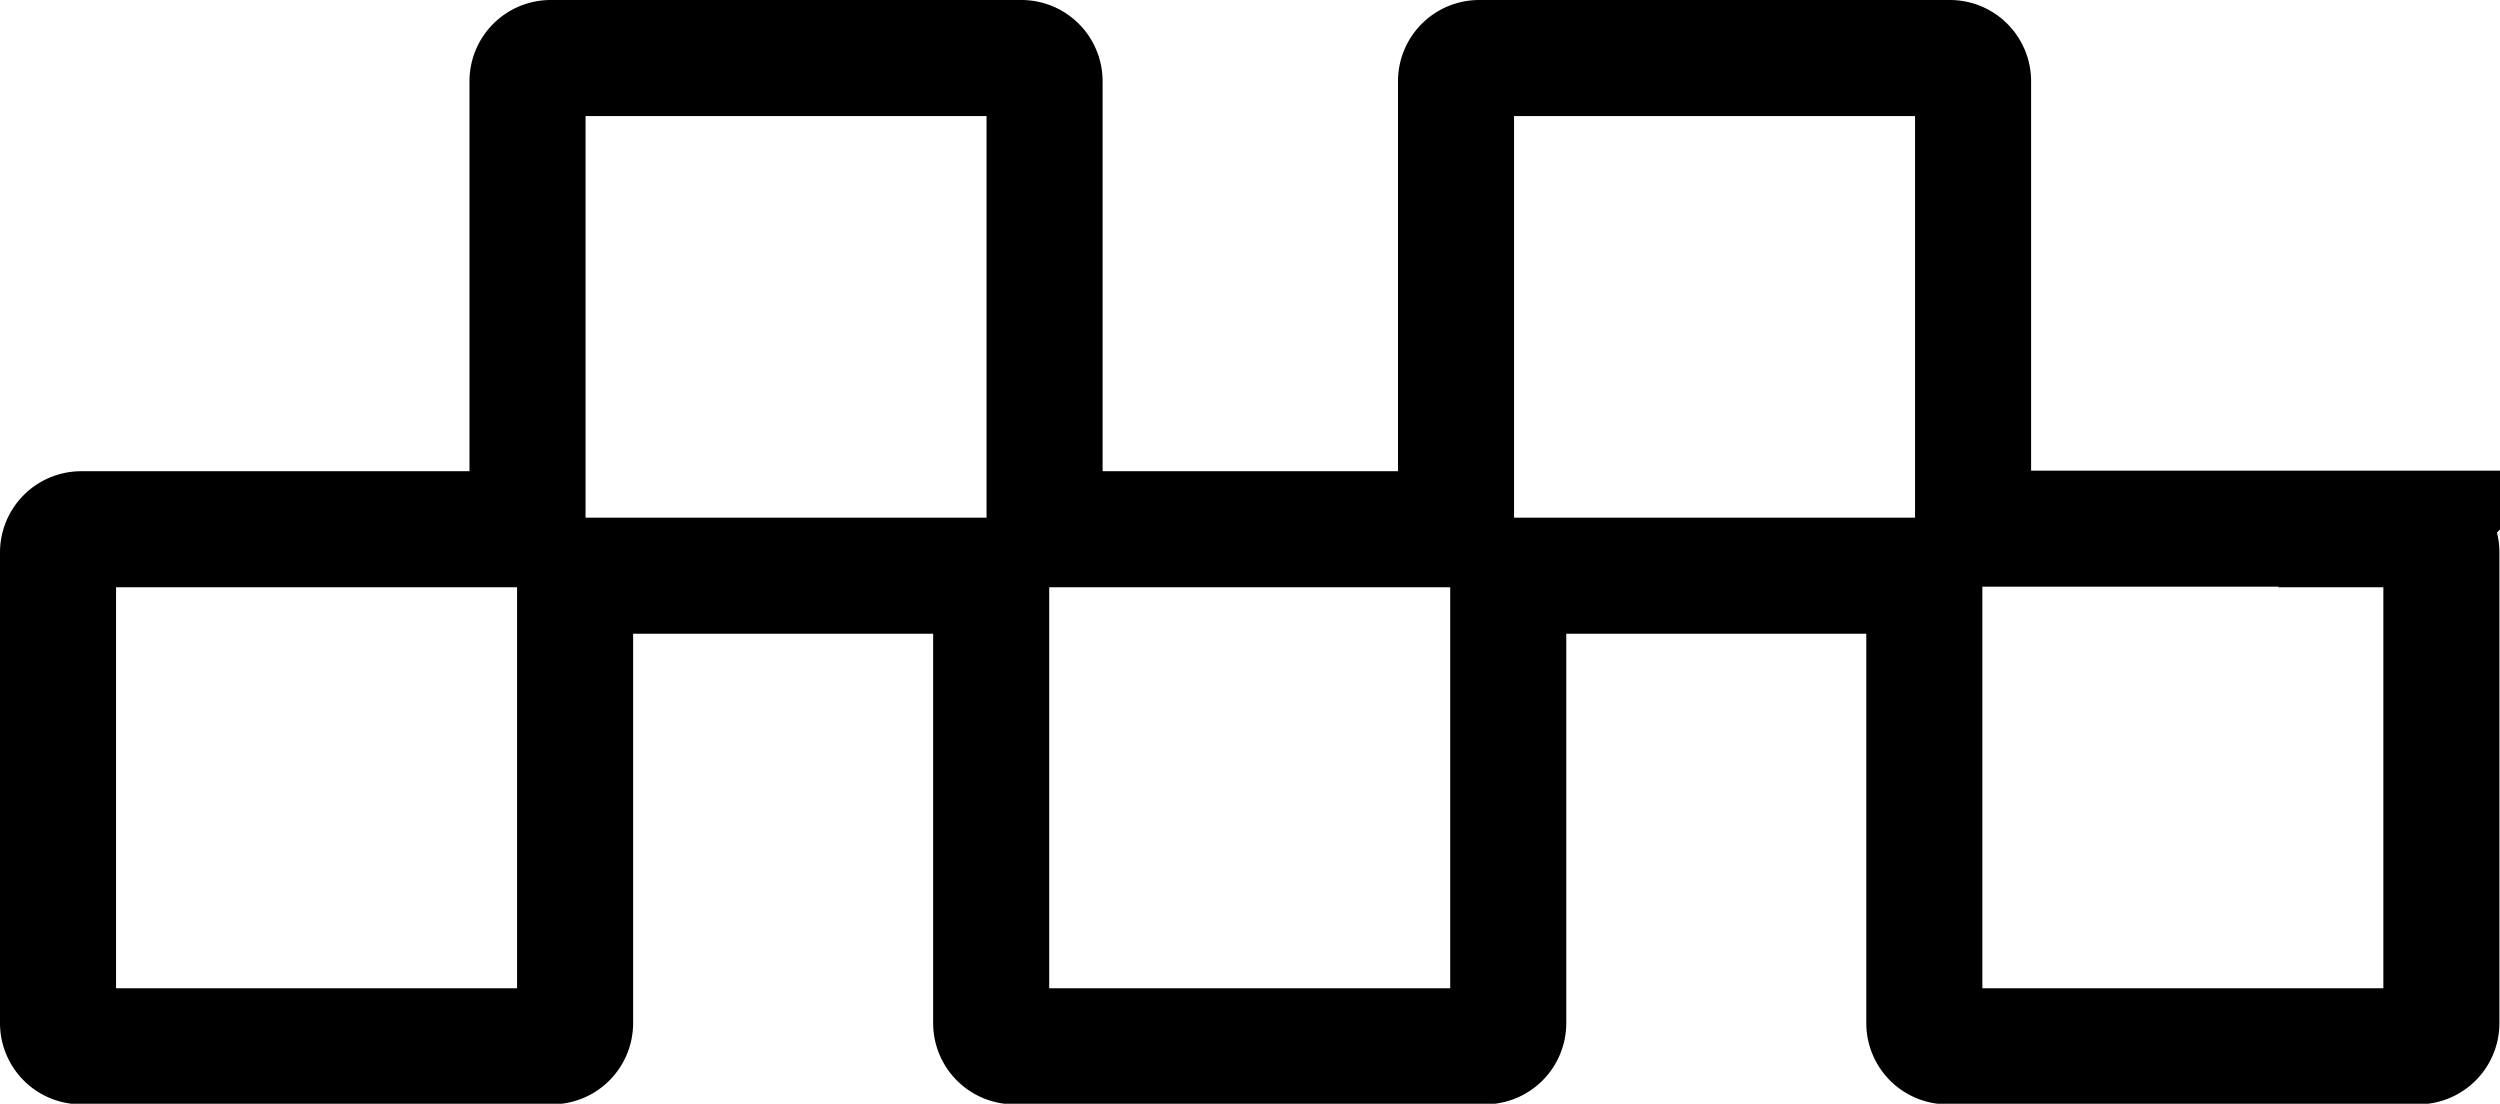 <svg id="Слой_1" data-name="Слой 1" xmlns="http://www.w3.org/2000/svg" viewBox="0 0 43.08 19.02"><title>for-11</title><path d="M659.68,352.11H652V344.4a0.4,0.4,0,0,0-.4-0.4h-8.11a0.4,0.4,0,0,0-.4.4v7.72H636V344.4a0.4,0.4,0,0,0-.4-0.4h-8.11a0.4,0.4,0,0,0-.4.4v7.72H619.4a0.4,0.4,0,0,0-.4.4v8.11a0.4,0.4,0,0,0,.4.4h8.11a0.4,0.4,0,0,0,.4-0.4v-7.71h7.17v7.71a0.4,0.4,0,0,0,.4.4h8.11a0.4,0.4,0,0,0,.4-0.4v-7.71h7.17v7.71a0.4,0.4,0,0,0,.4.4h8.11a0.4,0.4,0,0,0,.4-0.4v-8.11a0.4,0.4,0,0,0-.4-0.4h0Zm0,0" transform="translate(-618 -343)" style="fill:none;stroke:#000;stroke-miterlimit:10;stroke-width:2px"/></svg>
